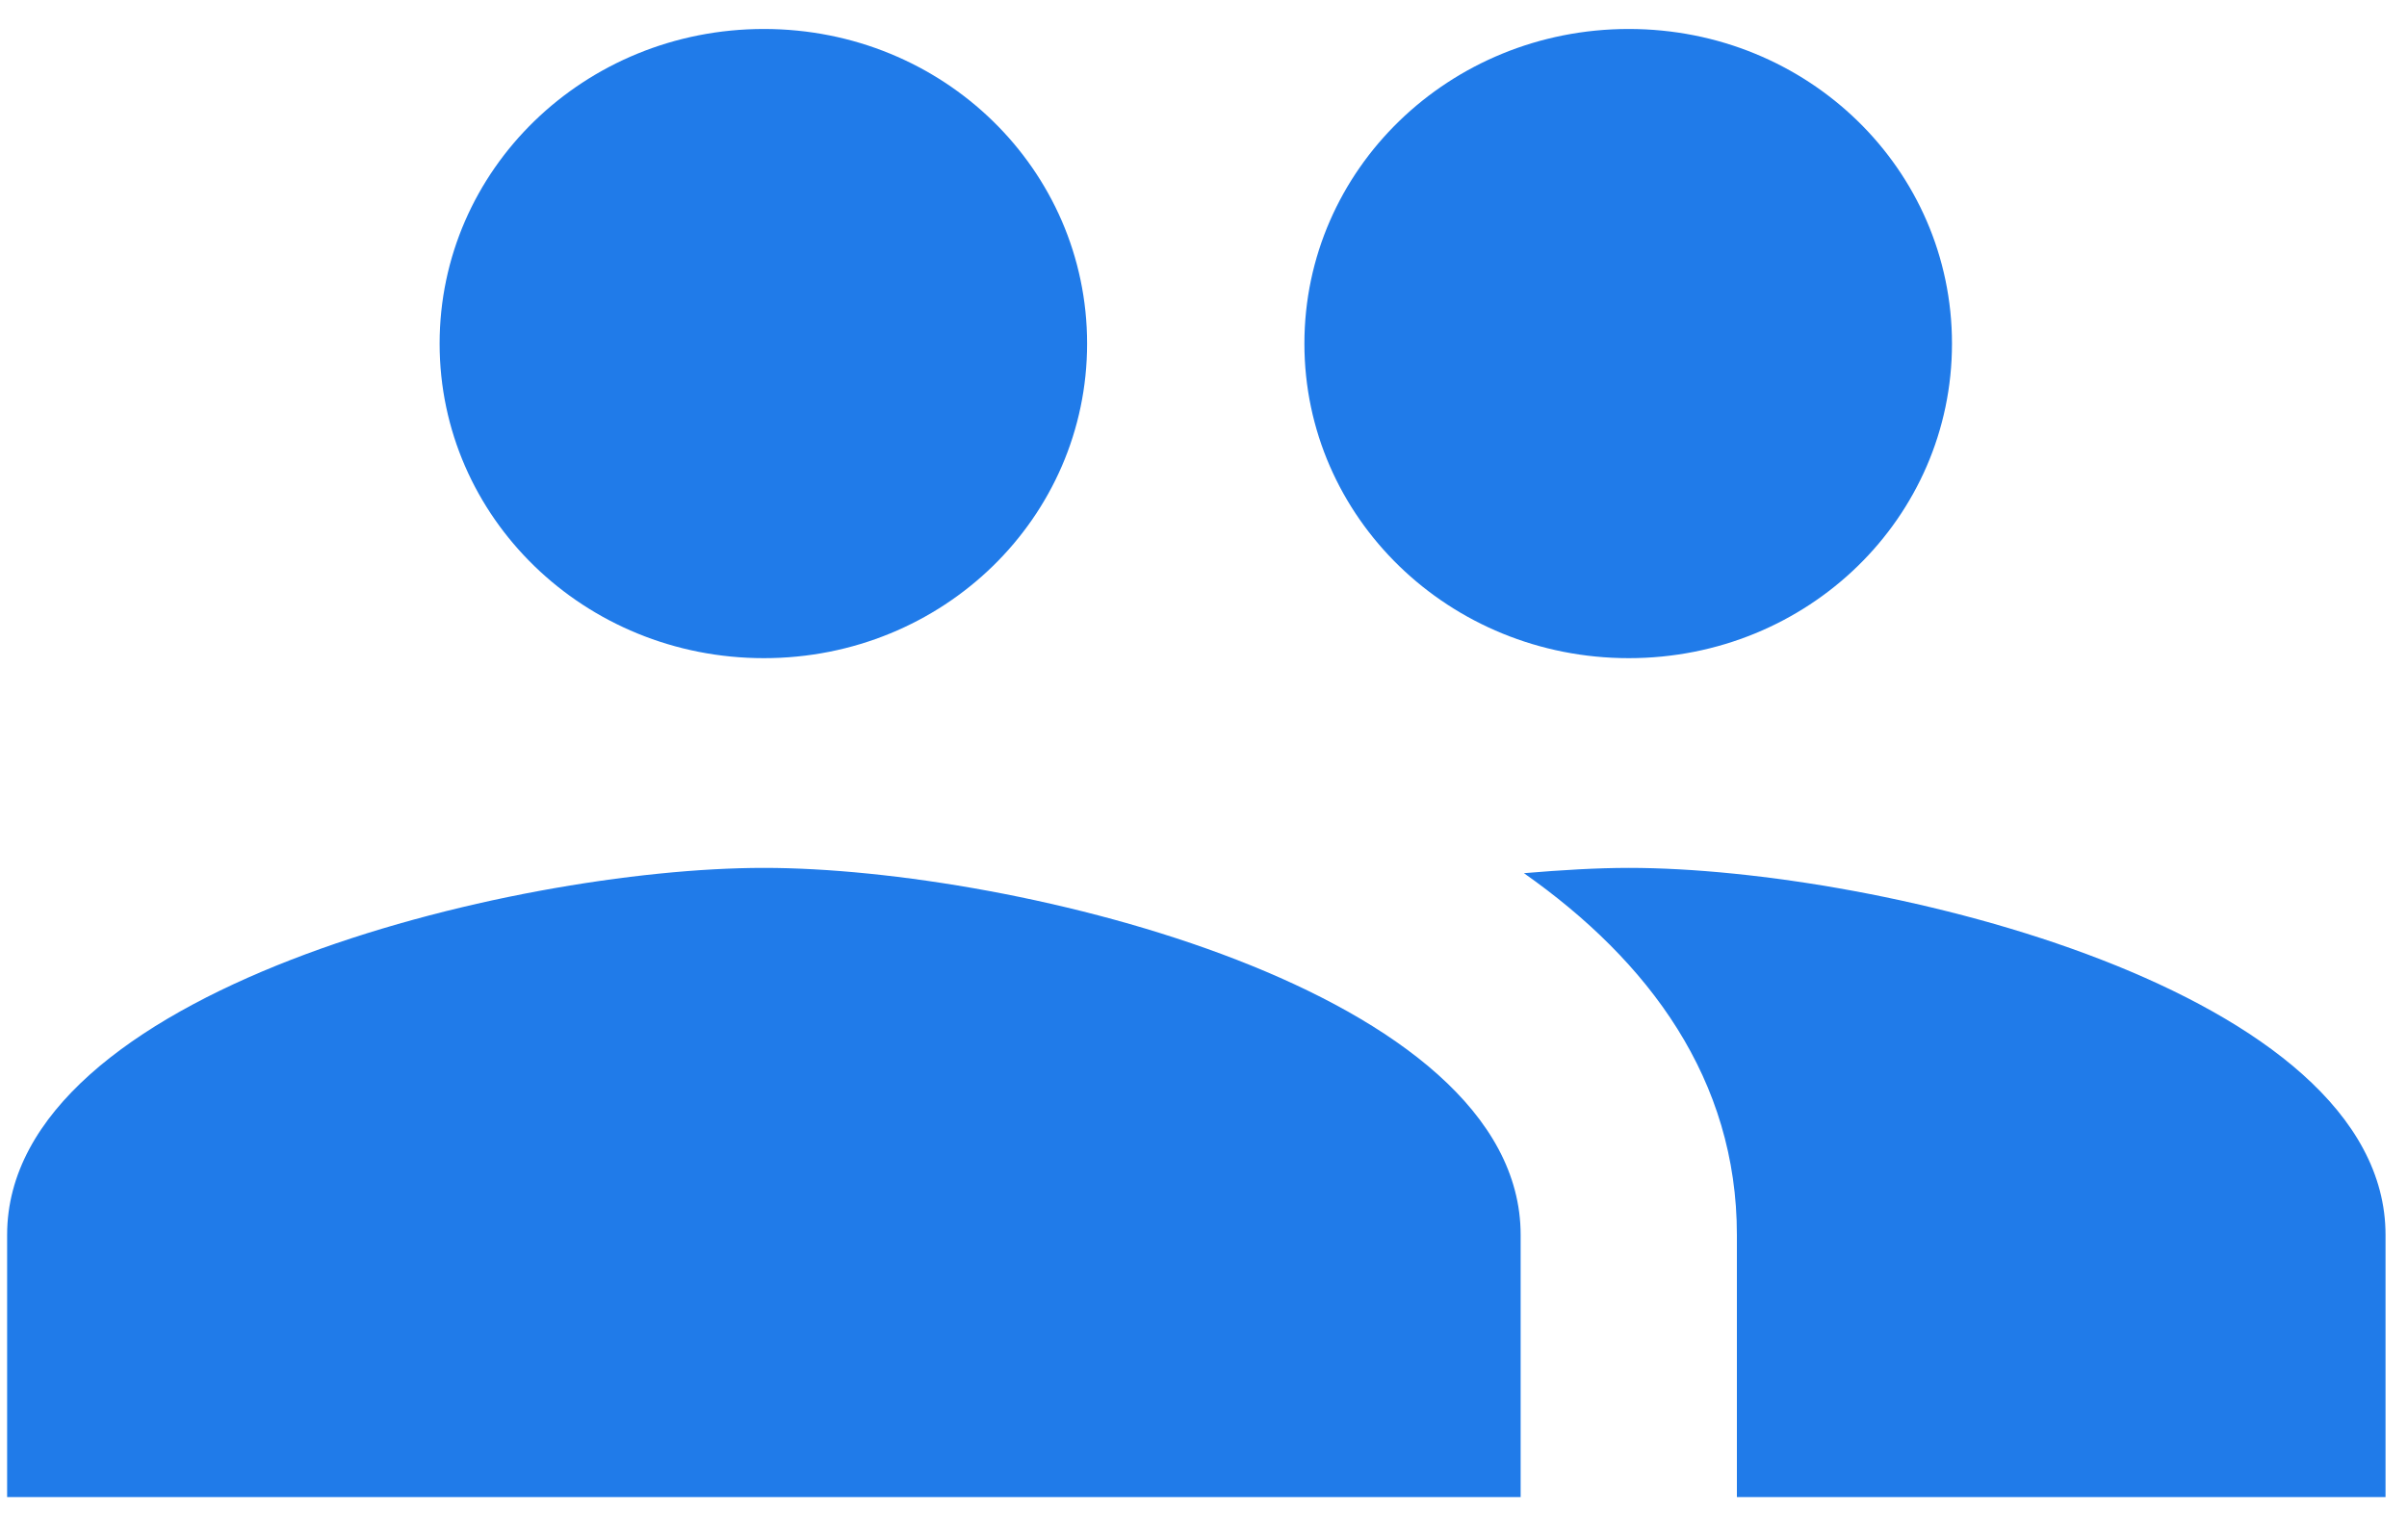 <?xml version="1.0" encoding="UTF-8" standalone="no"?>
<svg width="25px" height="16px" viewBox="0 0 25 16" version="1.1" xmlns="http://www.w3.org/2000/svg" xmlns:xlink="http://www.w3.org/1999/xlink" xmlns:sketch="http://www.bohemiancoding.com/sketch/ns">
    <!-- Generator: sketchtool 3.5.2 (25235) - http://www.bohemiancoding.com/sketch -->
    <title>People</title>
    <desc>Created with sketchtool.</desc>
    <defs></defs>
    <g id="GdS-md" stroke="none" stroke-width="1" fill="none" fill-rule="evenodd" sketch:type="MSPage">
        <g id="10---dashboard" sketch:type="MSArtboardGroup" transform="translate(-257, -145)" fill="#207BE9">
            <g id="Dashboard-[Content]" sketch:type="MSLayerGroup" transform="translate(0, 1)">
                <g id="Total-users" transform="translate(239, 125)" sketch:type="MSShapeGroup">
                    <g id="Group-8" transform="translate(18, 19)">
                        <g id="People">
                            <g id="Imported-Layers-Copy">
                                <path d="M16.917,6.838 C18.781,6.838 20.274,5.378 20.274,3.57 C20.274,1.761 18.781,0.301 16.917,0.301 C15.053,0.301 13.548,1.761 13.548,3.57 C13.548,5.378 15.053,6.838 16.917,6.838 L16.917,6.838 Z M7.934,6.838 C9.798,6.838 11.291,5.378 11.291,3.57 C11.291,1.761 9.798,0.301 7.934,0.301 C6.07,0.301 4.566,1.761 4.566,3.57 C4.566,5.378 6.07,6.838 7.934,6.838 L7.934,6.838 Z M7.934,9.017 C5.318,9.017 0.074,10.292 0.074,12.83 L0.074,15.554 L15.794,15.554 L15.794,12.83 C15.794,10.292 10.55,9.017 7.934,9.017 L7.934,9.017 Z M16.917,9.017 C16.591,9.017 16.221,9.039 15.828,9.072 C17.13,9.987 18.04,11.218 18.04,12.83 L18.04,15.554 L24.777,15.554 L24.777,12.83 C24.777,10.292 19.533,9.017 16.917,9.017 L16.917,9.017 Z"></path>
                            </g>
                        </g>
                    </g>
                </g>
            </g>
        </g>
    </g>
</svg>